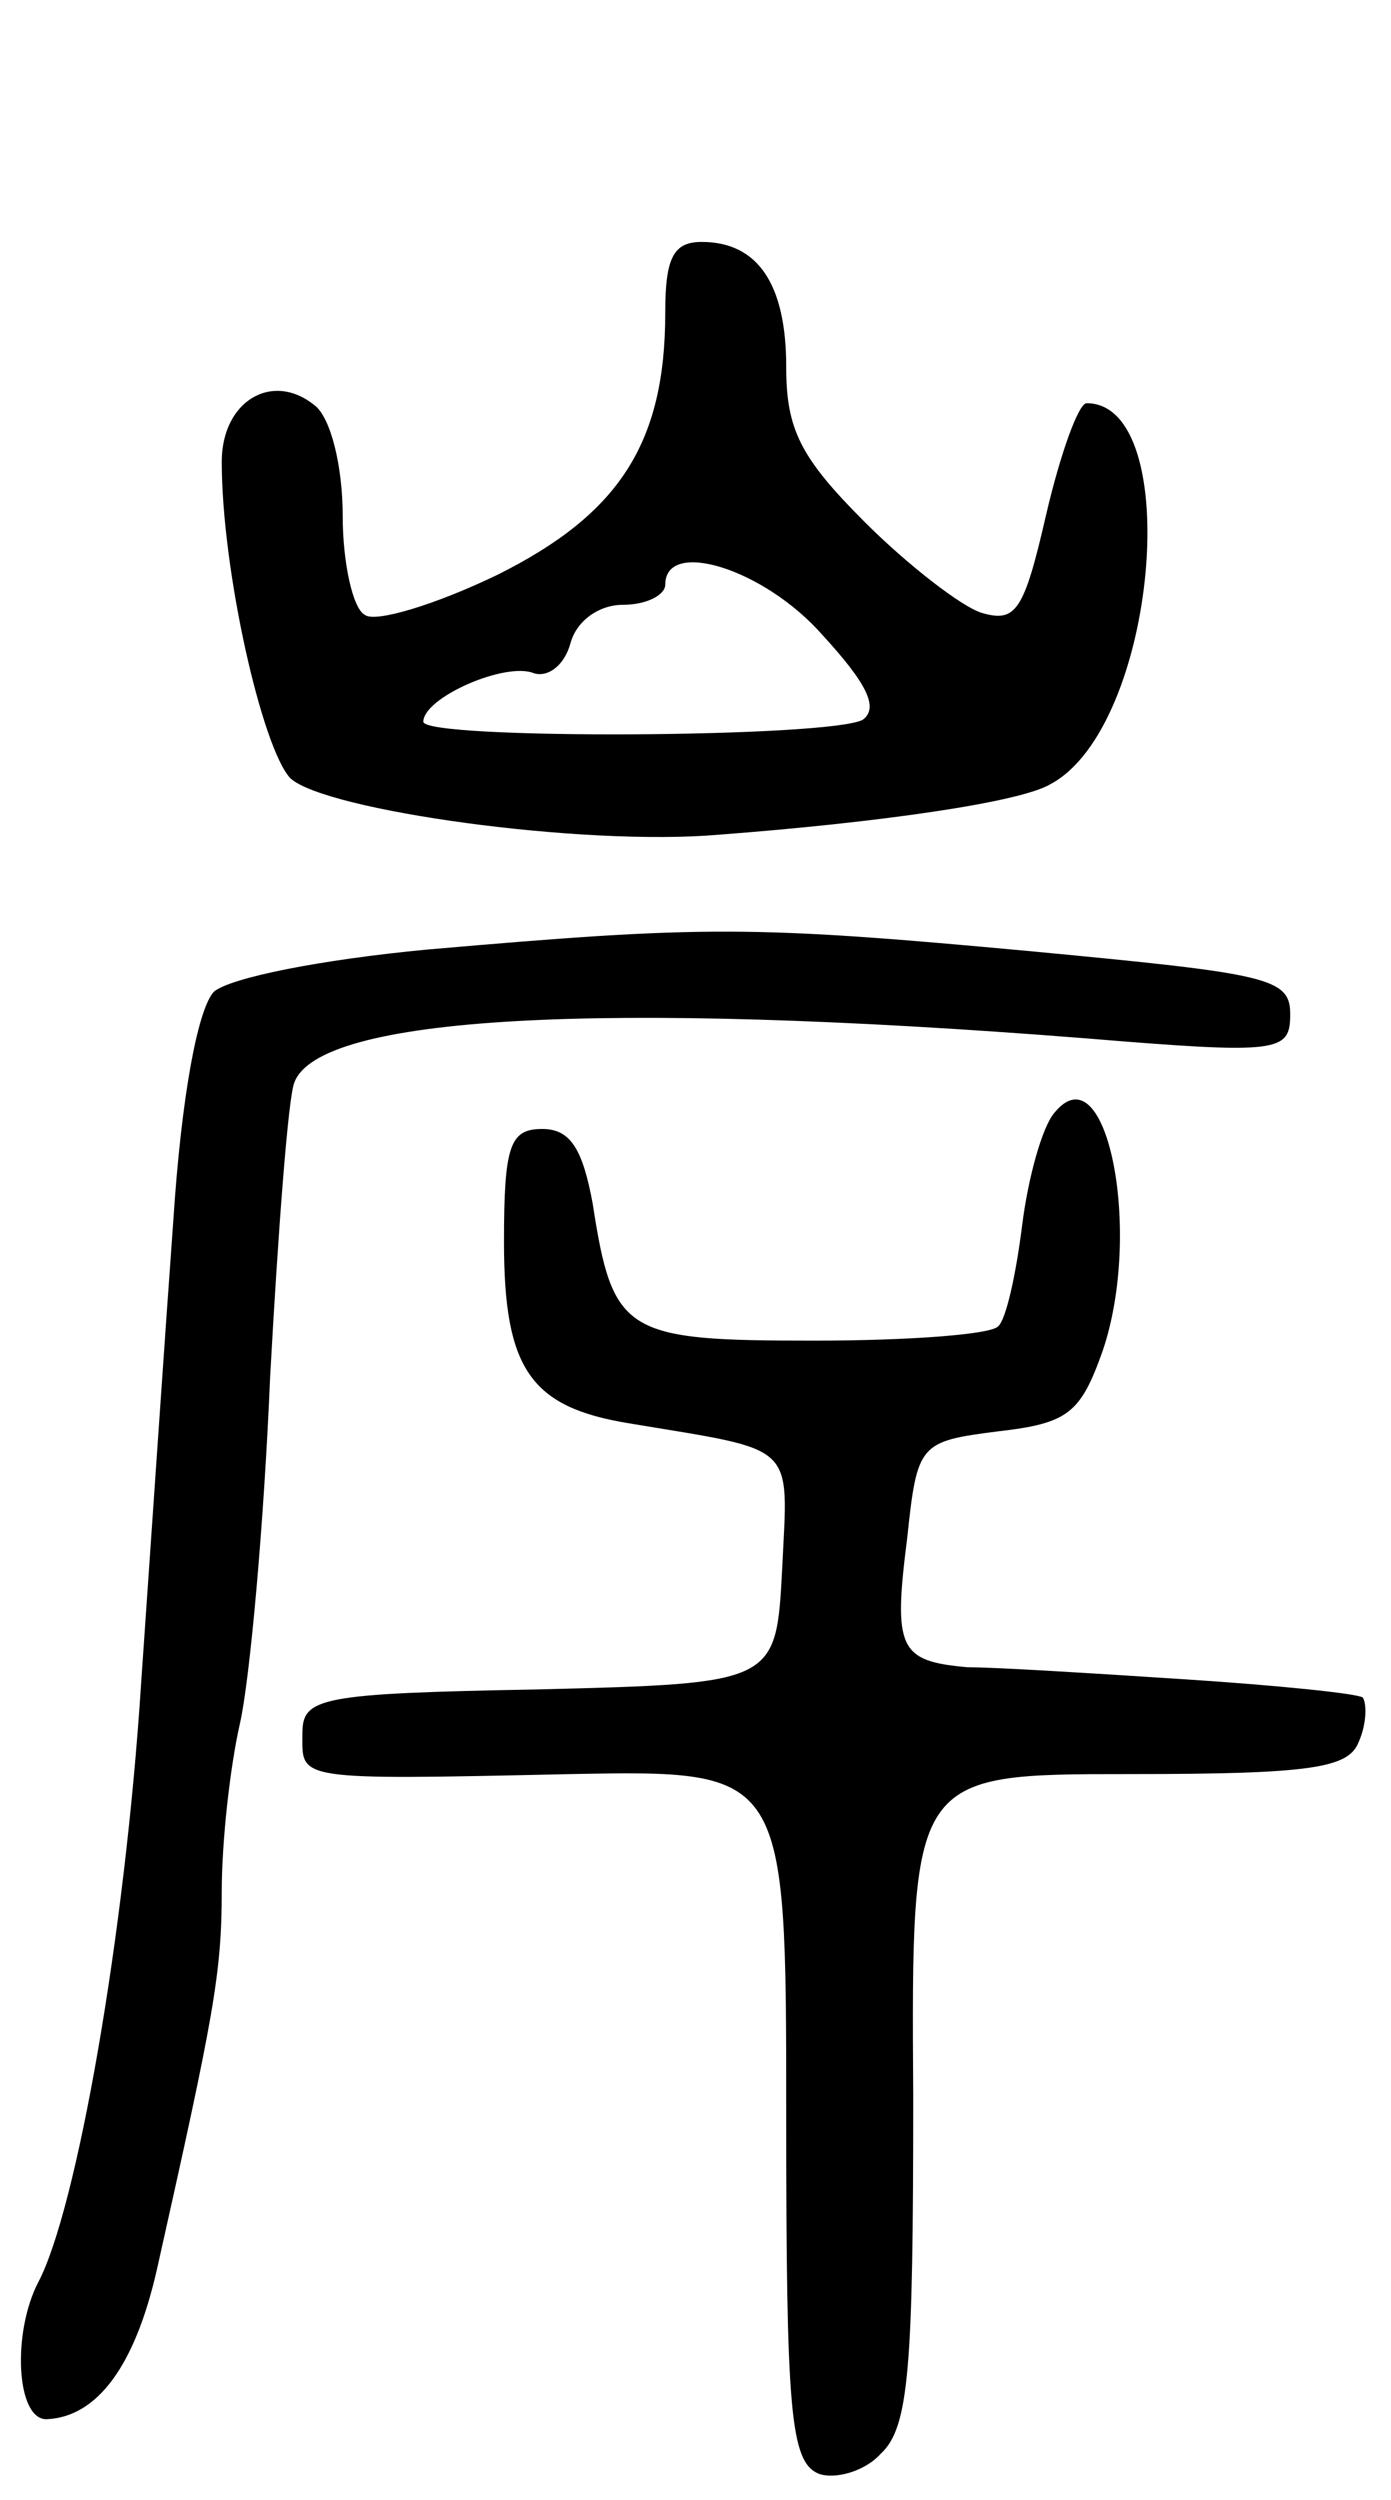<svg version="1.0" xmlns="http://www.w3.org/2000/svg"
 width="69pt" height="124pt" viewBox="0 0 69 124"
 preserveAspectRatio="xMidYMid meet">
<g transform="translate(0,124) scale(0.1,-0.1)"
fill="#000000" stroke="none">
<path d="M330 1085 c0 -65 -23 -100 -83 -130 -31 -15 -61 -24 -66 -20 -6 3
-11 26 -11 49 0 25 -6 49 -14 55 -21 17 -46 2 -46 -28 0 -54 20 -142 34 -157
17 -16 145 -34 213 -28 79 6 149 16 164 25 53 28 67 189 18 189 -4 0 -13 -25
-20 -55 -11 -48 -15 -54 -32 -49 -10 3 -37 24 -58 45 -32 32 -39 46 -39 77 0
41 -14 62 -42 62 -14 0 -18 -8 -18 -35z m78 -160 c22 -24 28 -36 20 -42 -16
-9 -218 -10 -218 -1 0 12 41 30 55 24 7 -2 15 4 18 15 3 11 14 19 26 19 12 0
21 5 21 10 0 23 49 8 78 -25z"/>
<path d="M212 769 c-53 -5 -98 -14 -106 -21 -8 -9 -16 -52 -20 -113 -4 -55
-11 -158 -16 -230 -8 -125 -32 -261 -51 -297 -13 -25 -11 -68 4 -68 25 1 44
26 55 75 28 125 32 146 32 187 0 24 4 61 9 83 5 22 12 100 15 172 4 73 9 139
12 146 12 33 151 41 392 22 97 -8 102 -7 102 12 0 18 -11 20 -127 31 -140 13
-163 13 -301 1z"/>
<path d="M523 688 c-6 -7 -13 -32 -16 -56 -3 -24 -8 -47 -12 -50 -4 -4 -45 -7
-91 -7 -94 0 -100 3 -110 68 -5 27 -11 37 -25 37 -16 0 -19 -8 -19 -56 0 -63
13 -82 62 -90 84 -14 79 -9 76 -72 -3 -57 -3 -57 -121 -60 -109 -2 -117 -4
-117 -22 0 -23 -5 -23 133 -20 107 2 107 2 107 -169 0 -147 2 -172 16 -178 8
-3 23 1 31 10 14 13 16 43 16 177 -1 160 -1 160 107 160 91 0 109 3 114 16 4
9 4 19 2 22 -3 2 -42 6 -88 9 -46 3 -94 6 -108 6 -34 3 -37 9 -30 64 5 47 6
48 45 53 35 4 41 9 52 40 20 59 2 150 -24 118z"/>
</g>
</svg>
